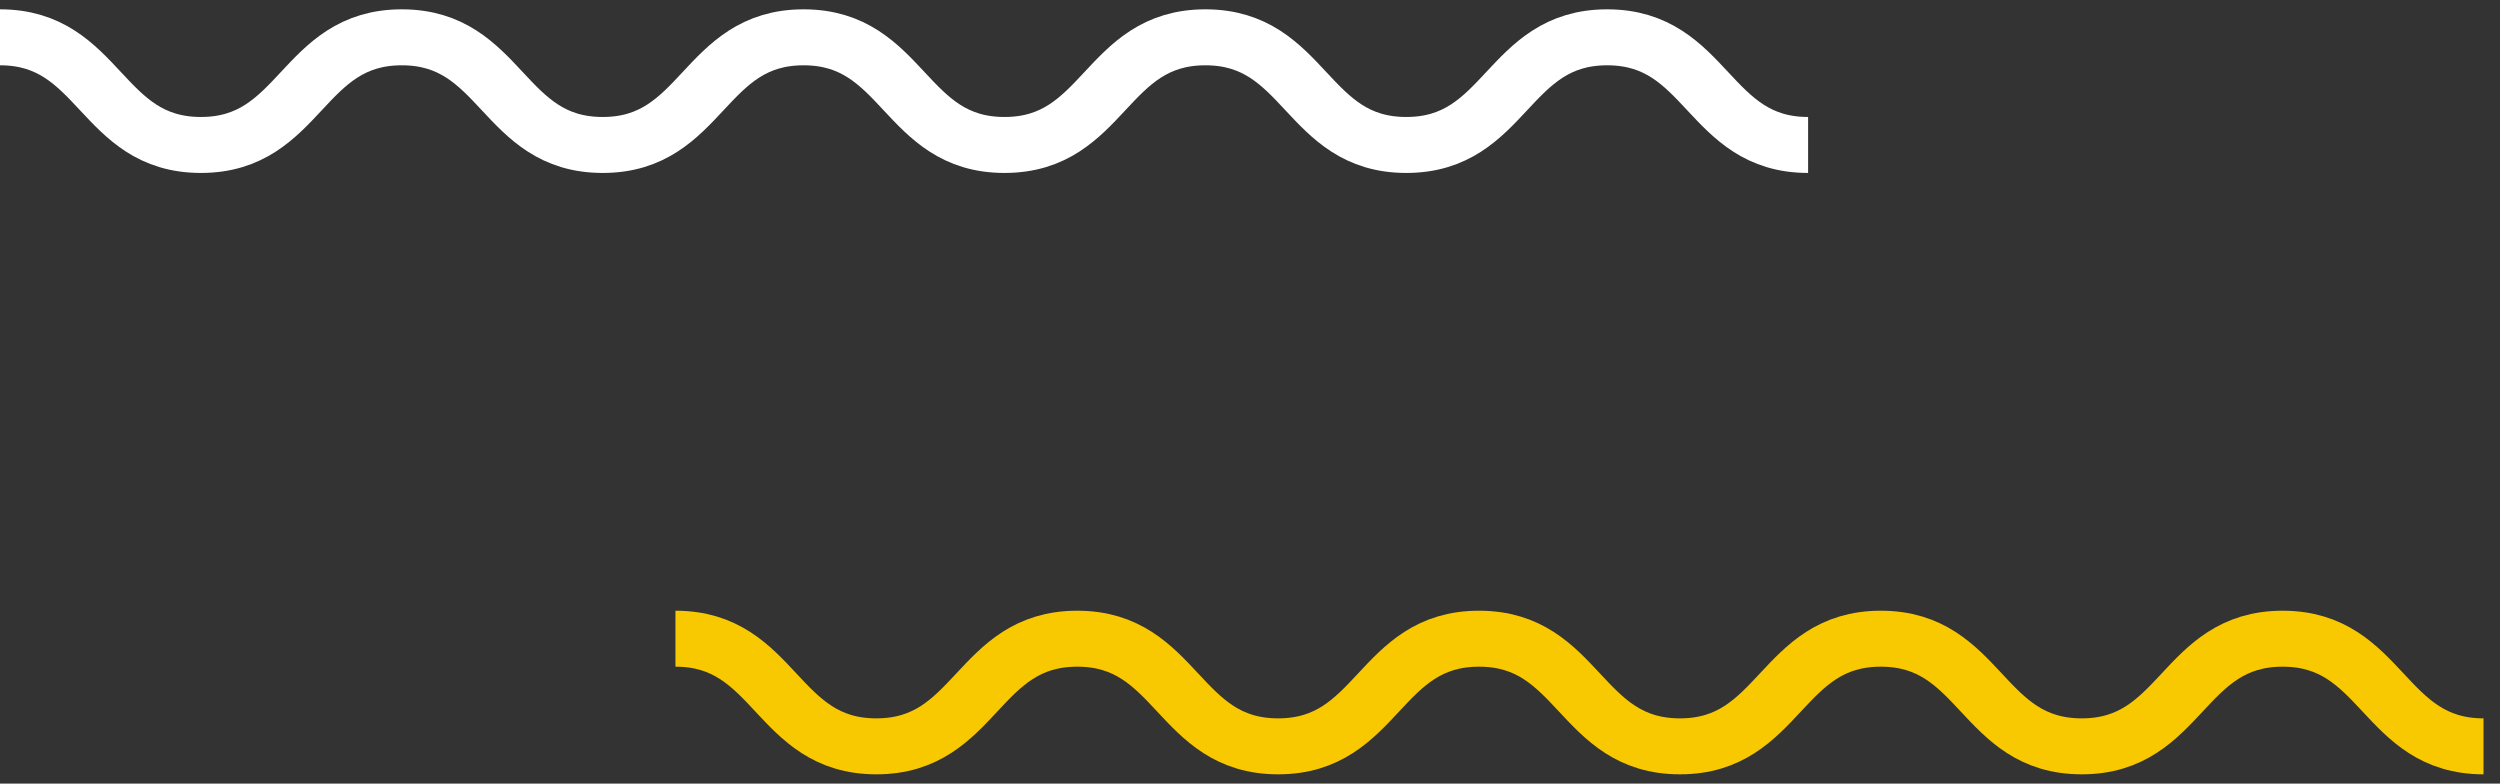 <svg width="67" height="21" viewBox="0 0 67 21" fill="none" xmlns="http://www.w3.org/2000/svg">
<rect x="0" y="0" width="67" height="21" fill="#333333" stroke="none"/>
<path d="M66.558 20.002C63.866 20.002 63.866 17.117 61.174 17.117C58.482 17.117 58.482 20.002 55.79 20.002C53.098 20.002 53.098 17.117 50.406 17.117C47.714 17.117 47.714 20.002 45.022 20.002C42.33 20.002 42.33 17.117 39.638 17.117C36.946 17.117 36.946 20.002 34.254 20.002C31.562 20.002 31.562 17.117 28.87 17.117C26.178 17.117 26.178 20.002 23.486 20.002C20.794 20.002 20.794 17.117 18.102 17.117" stroke="#F8C800" stroke-width="1.5" stroke-miterlimit="10"/>
<path d="M48.457 3.885C45.765 3.885 45.765 1 43.072 1C40.38 1 40.38 3.885 37.688 3.885C34.996 3.885 34.996 1 32.304 1C29.612 1 29.612 3.885 26.92 3.885C24.228 3.885 24.228 1 21.536 1C18.844 1 18.844 3.885 16.152 3.885C13.46 3.885 13.46 1 10.768 1C8.076 1 8.076 3.885 5.384 3.885C2.692 3.885 2.692 1 0 1" stroke="white" stroke-width="1.5" stroke-miterlimit="10"/>
</svg>
